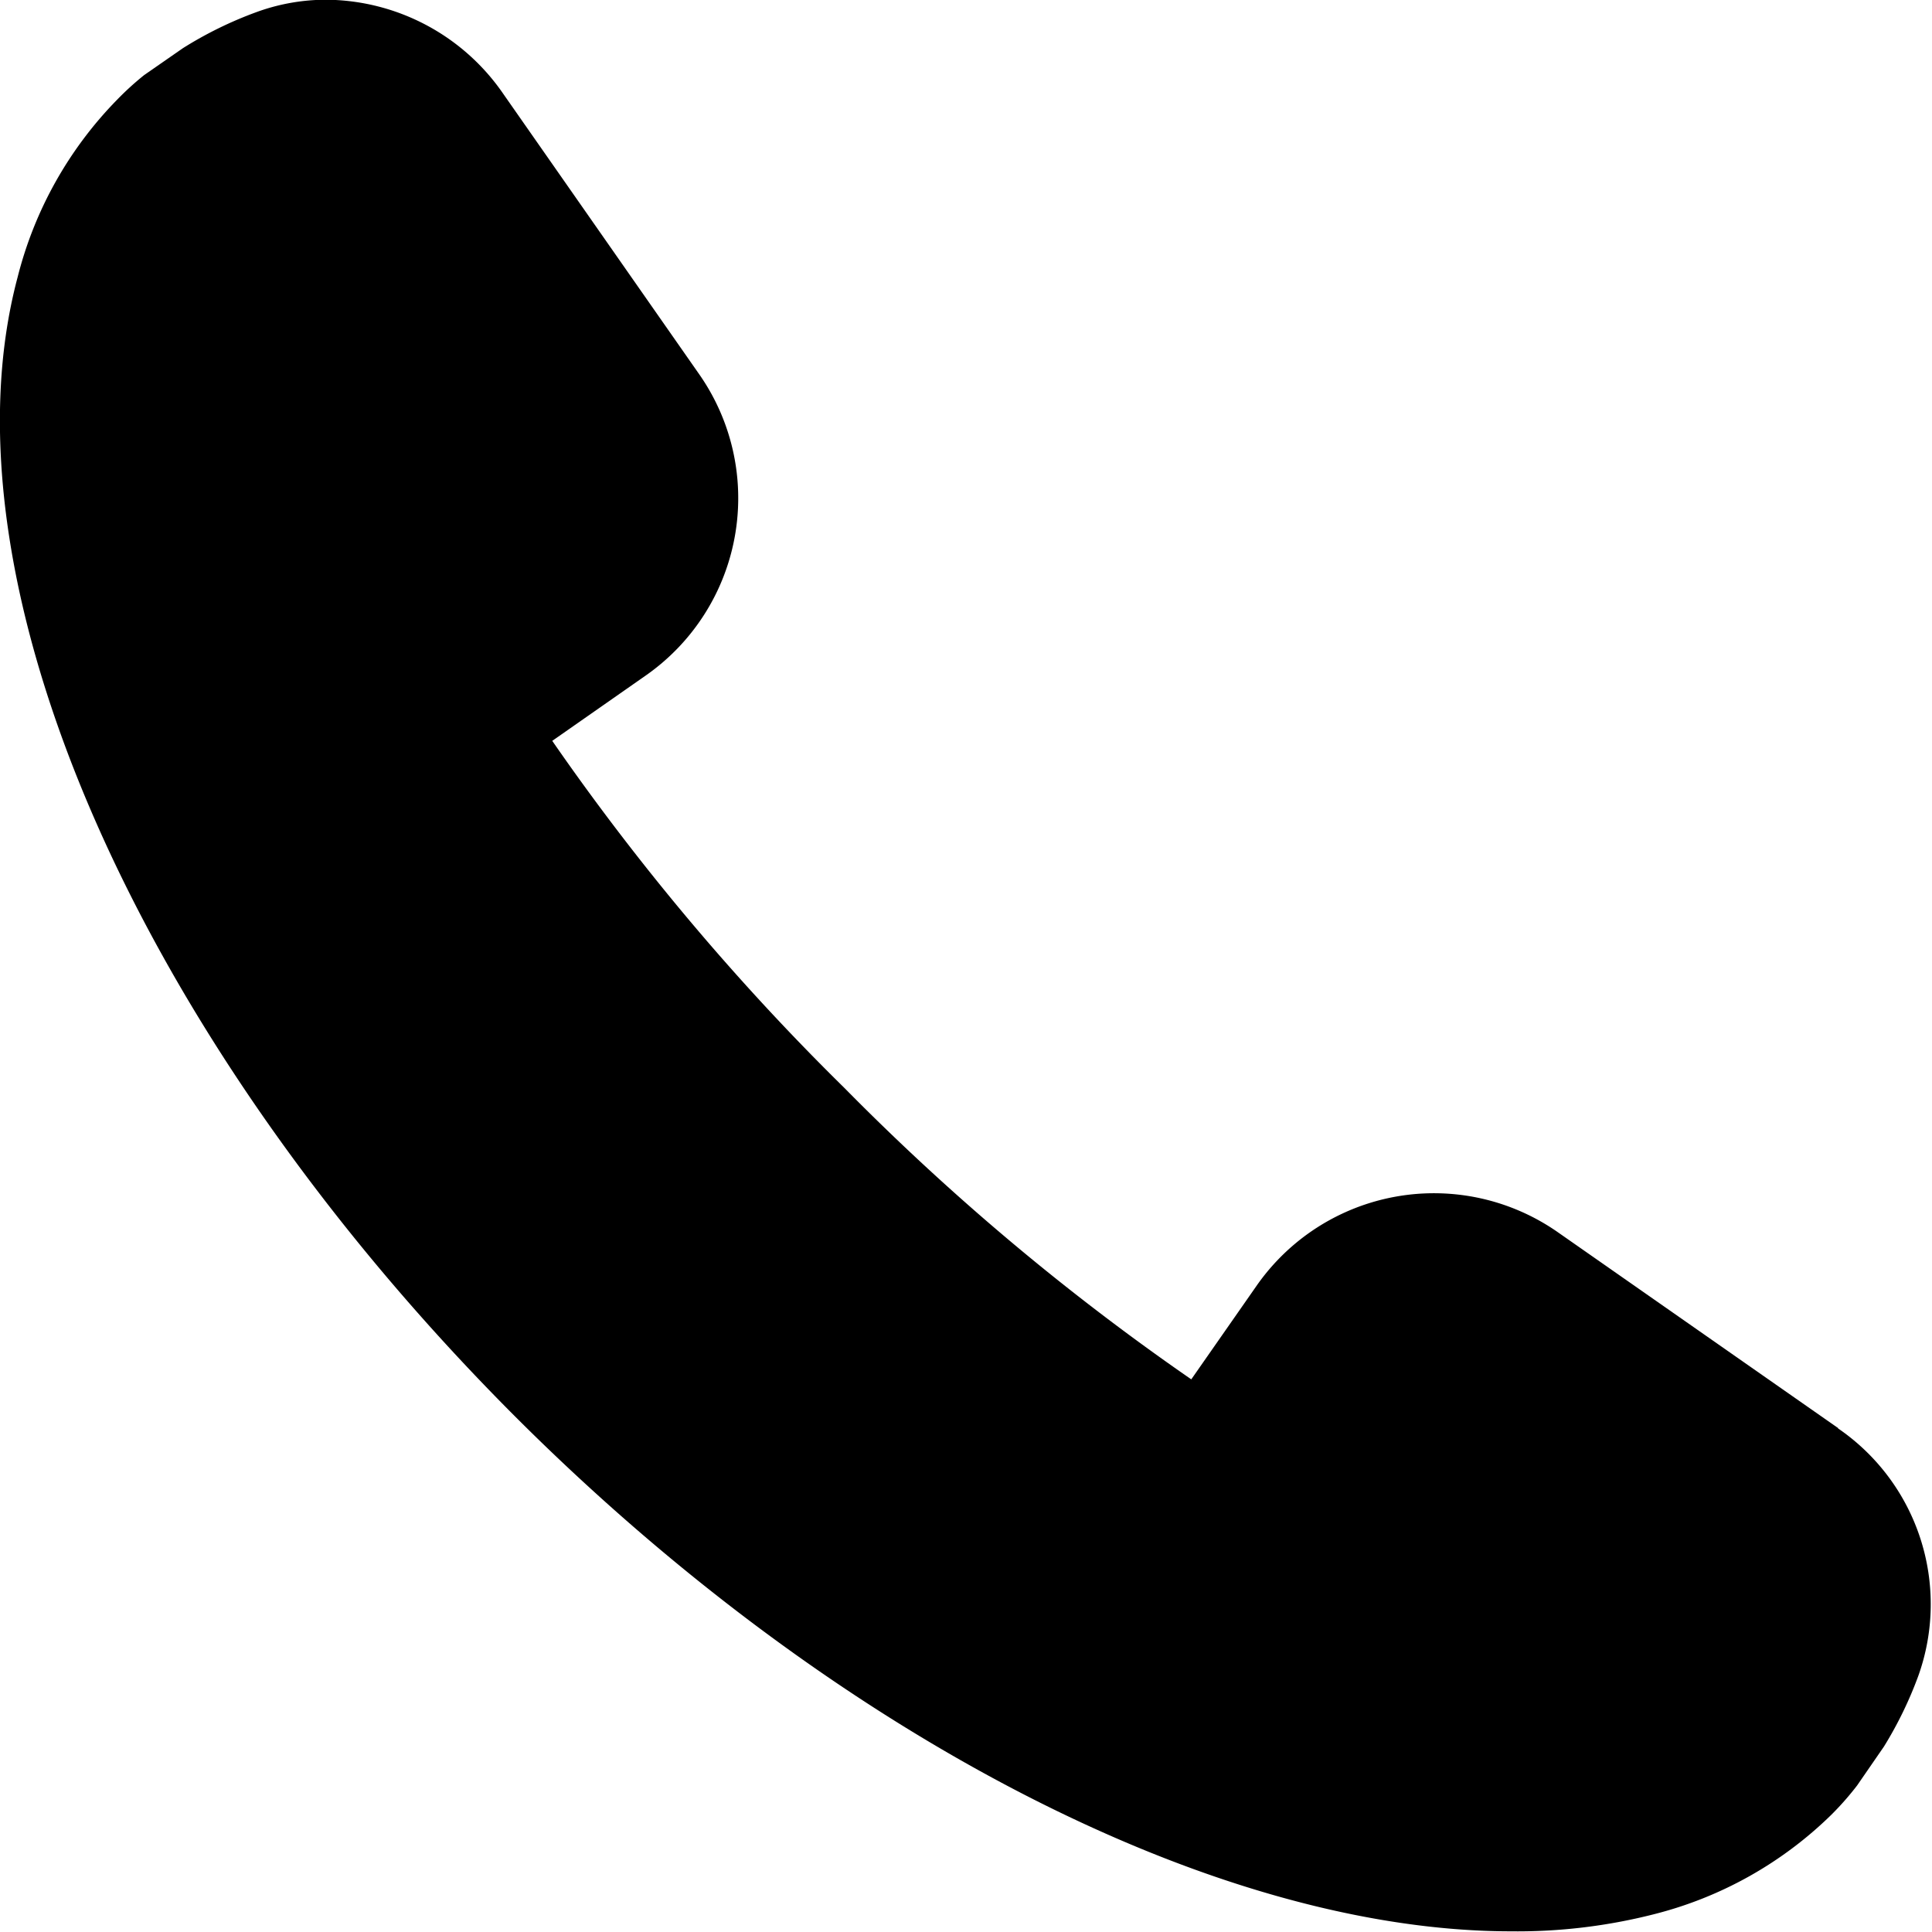 <svg xmlns="http://www.w3.org/2000/svg" width="14.382" height="14.38" viewBox="0 0 14.382 14.38"><path d="M23.374,20.323l-2.088-1.459a1.61,1.61,0,0,0-2.244.4l-.485.695a17.956,17.956,0,0,1-2.583-2.17A17.933,17.933,0,0,1,13.8,15.206l.694-.485a1.61,1.61,0,0,0,.4-2.244l-1.459-2.088a1.613,1.613,0,0,0-1.317-.7,1.512,1.512,0,0,0-.525.094,2.891,2.891,0,0,0-.543.267l-.288.2a2.186,2.186,0,0,0-.2.182,2.9,2.9,0,0,0-.742,1.323c-.6,2.253.888,5.66,3.7,8.477,2.366,2.366,5.208,3.835,7.417,3.836h0A4.115,4.115,0,0,0,22,23.941a2.9,2.9,0,0,0,1.323-.742,2.193,2.193,0,0,0,.19-.216l.2-.29a2.9,2.9,0,0,0,.257-.529,1.586,1.586,0,0,0-.6-1.841Z" transform="translate(-9.689 -9.691)"/></svg>